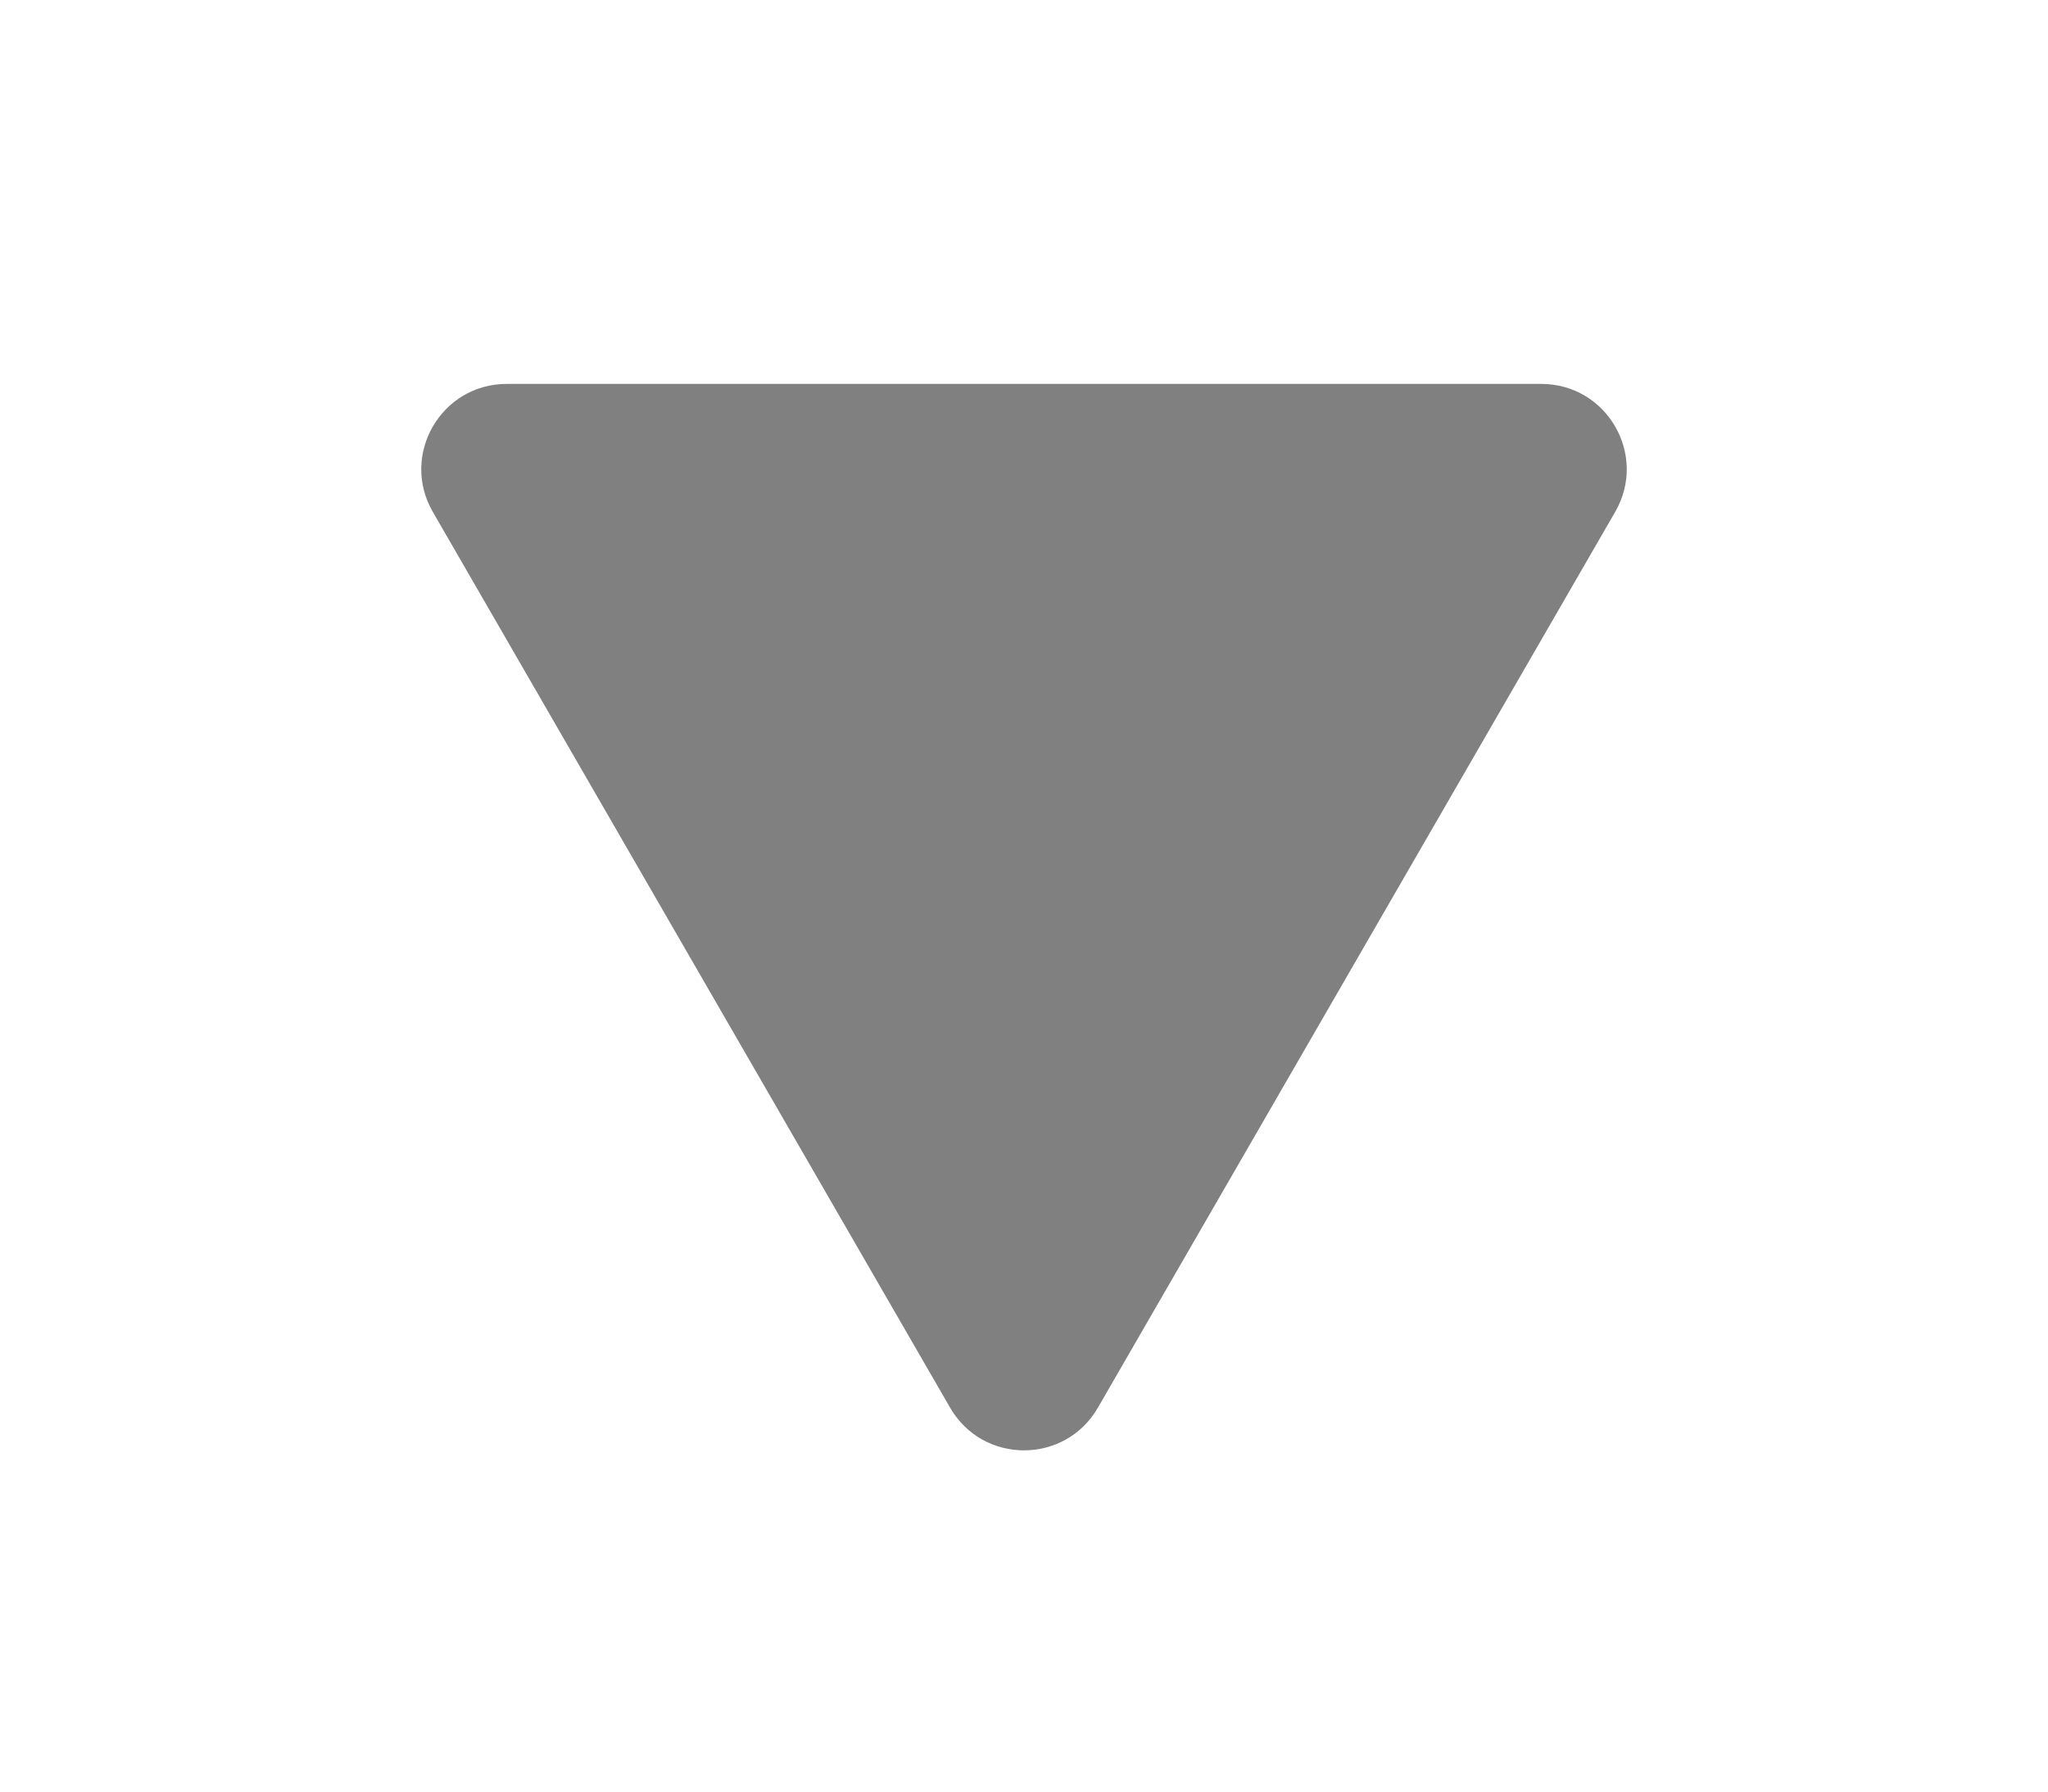 <svg width="24" height="21" viewBox="0 0 24 21" fill="none" xmlns="http://www.w3.org/2000/svg">
<g filter="url(#filter0_d_551_14957)">
<path d="M11.134 15.5C11.519 16.167 12.481 16.167 12.866 15.5L18.928 5C19.313 4.333 18.832 3.5 18.062 3.5H5.938C5.168 3.5 4.687 4.333 5.072 5L11.134 15.5Z" fill="#808080"/>
</g>
<defs>
<filter id="filter0_d_551_14957" x="0.936" y="0.5" width="22.127" height="20.5" filterUnits="userSpaceOnUse" color-interpolation-filters="sRGB">
<feFlood flood-opacity="0" result="BackgroundImageFix"/>
<feColorMatrix in="SourceAlpha" type="matrix" values="0 0 0 0 0 0 0 0 0 0 0 0 0 0 0 0 0 0 127 0" result="hardAlpha"/>
<feOffset dy="1"/>
<feGaussianBlur stdDeviation="2"/>
<feComposite in2="hardAlpha" operator="out"/>
<feColorMatrix type="matrix" values="0 0 0 0 0 0 0 0 0 0.877 0 0 0 0 0.967 0 0 0 0.15 0"/>
<feBlend mode="normal" in2="BackgroundImageFix" result="effect1_dropShadow_551_14957"/>
<feBlend mode="normal" in="SourceGraphic" in2="effect1_dropShadow_551_14957" result="shape"/>
</filter>
</defs>
</svg>
